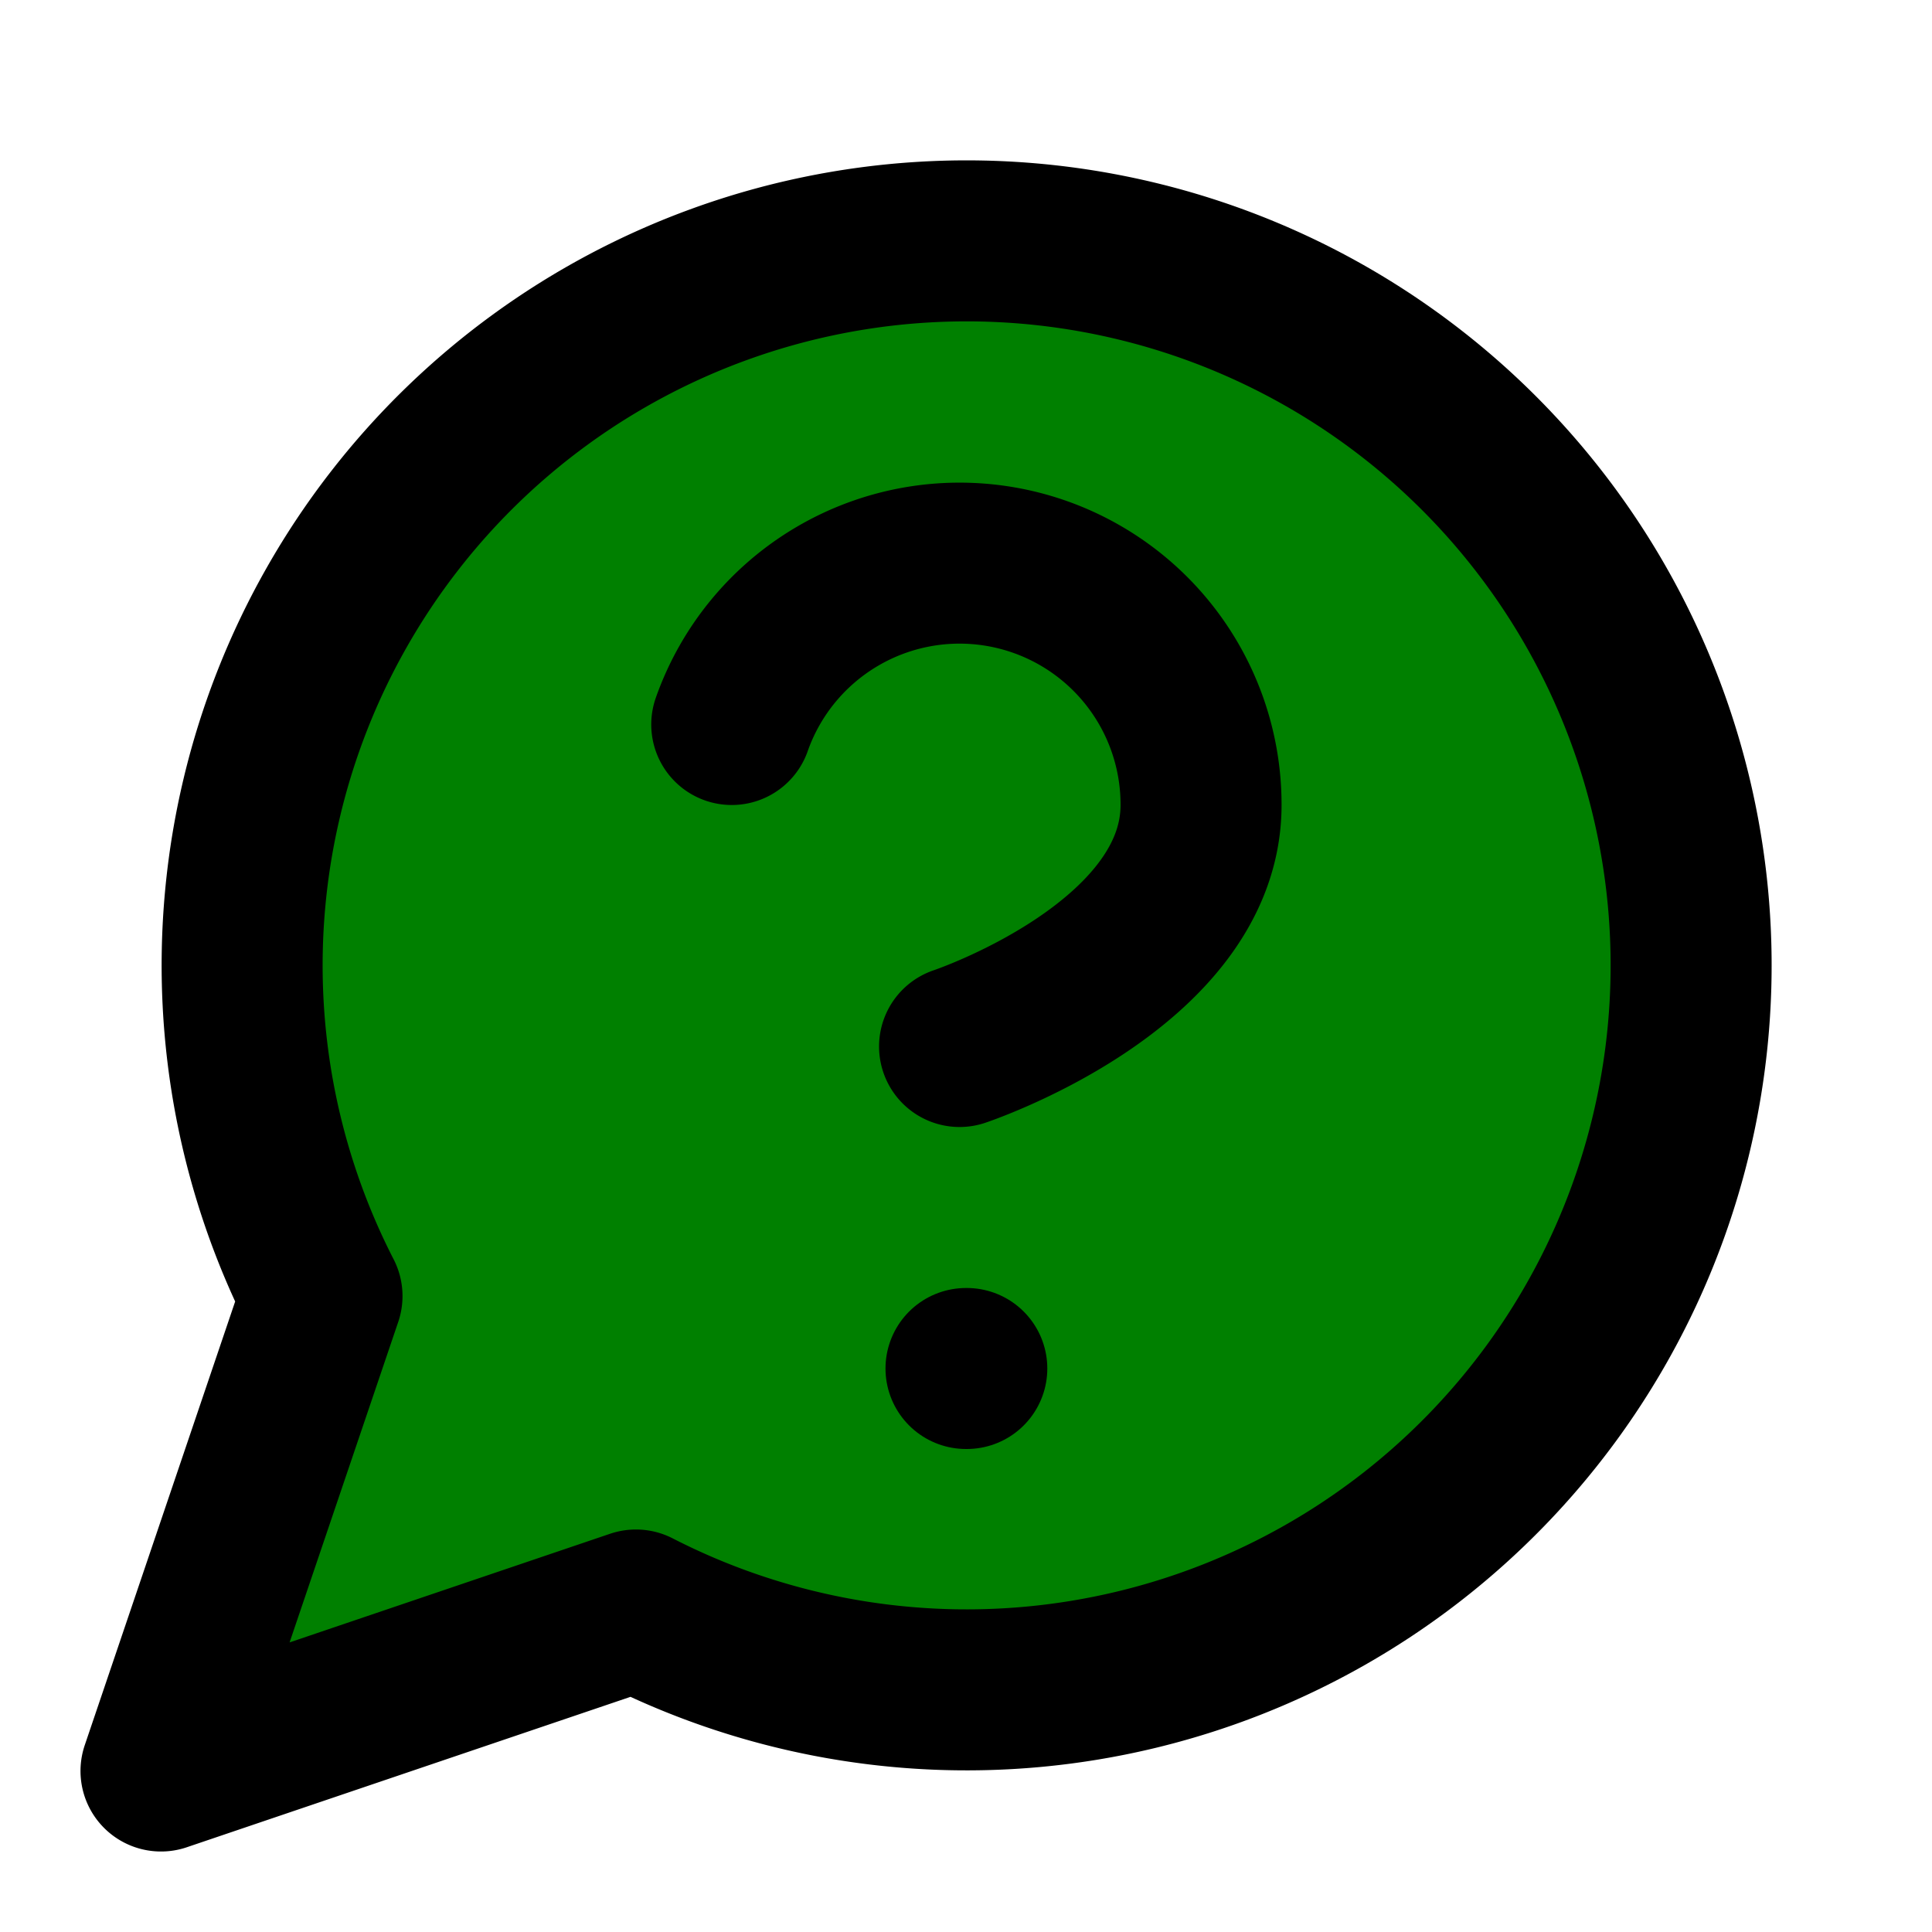 <svg xmlns="http://www.w3.org/2000/svg" width="24" height="24" viewBox="0 0 24 24" fill="green" stroke="currentColor" stroke-width="2" stroke-linecap="round" stroke-linejoin="round" class="lucide lucide-message-circle-question"><path d="M7.9 20A9 9 0 1 0 4 16.1L2 22Z"/><path d="M9.09 9a3 3 0 0 1 5.83 1c0 2-3 3-3 3"/><path d="M12 17h.01"/></svg>